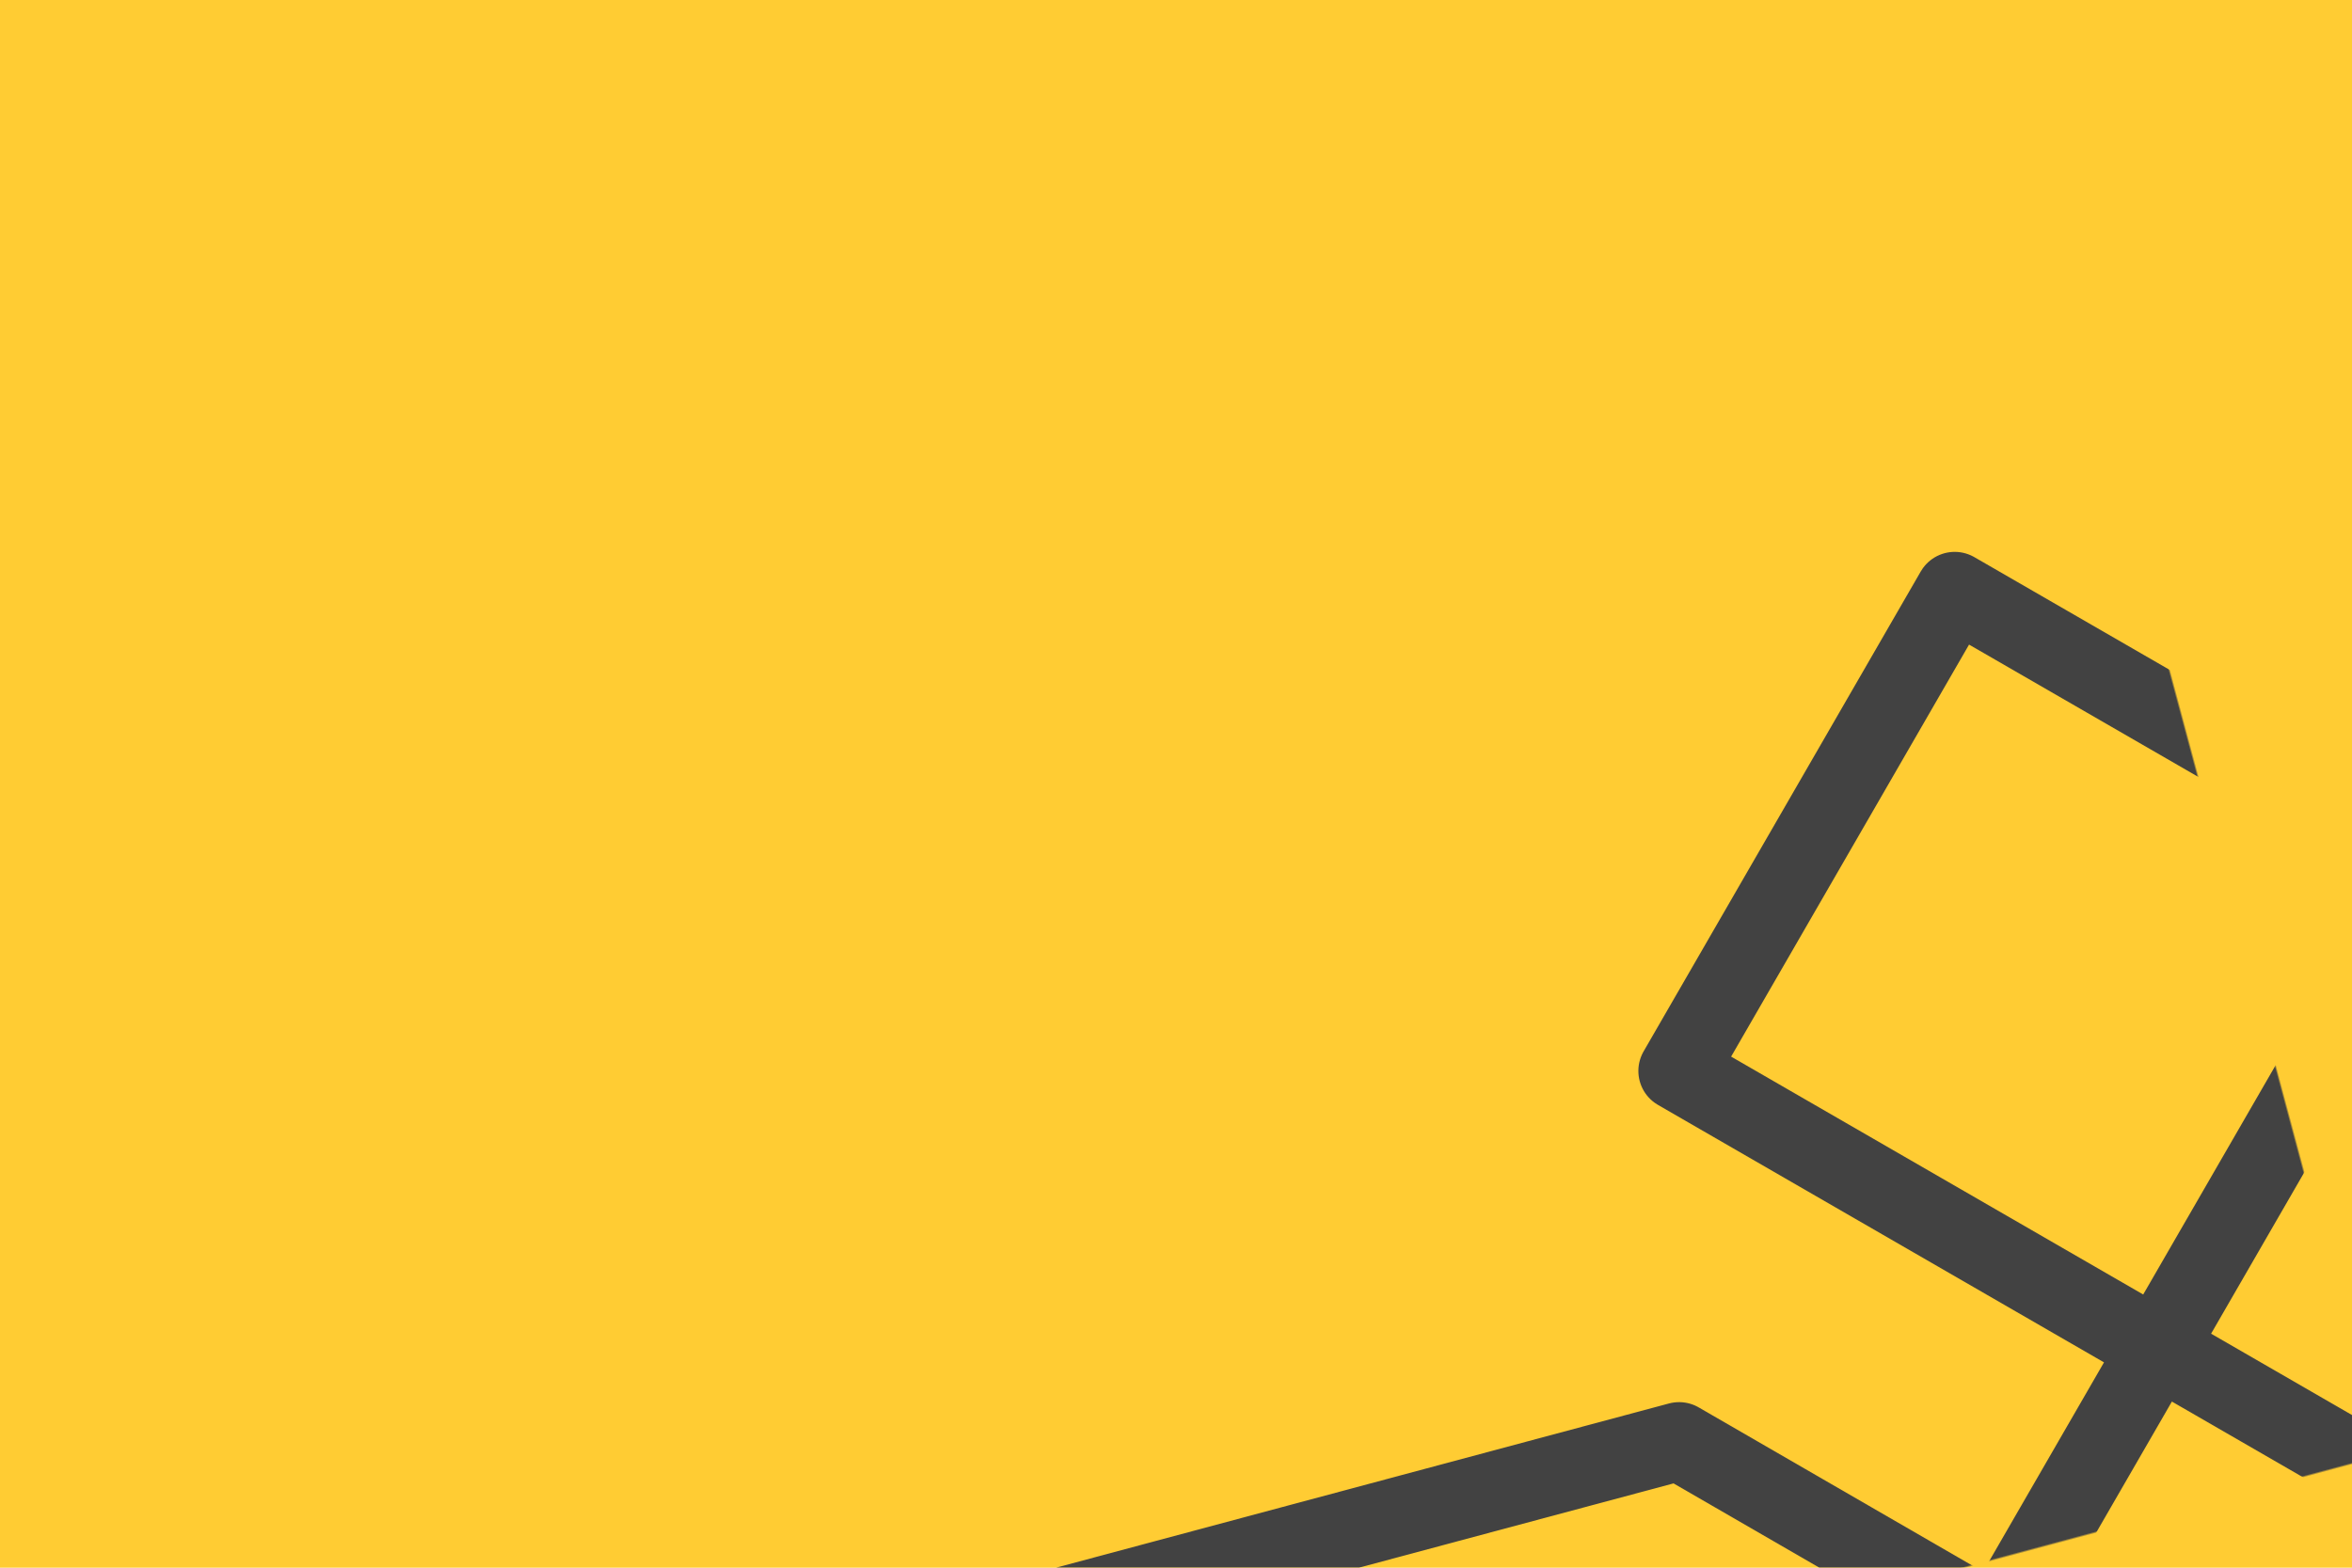 <?xml version="1.0" encoding="UTF-8"?>
<svg width="1200px" height="800px" viewBox="0 0 1200 800" version="1.1" xmlns="http://www.w3.org/2000/svg" xmlns:xlink="http://www.w3.org/1999/xlink">
    <!-- Generator: Sketch 47.1 (45422) - http://www.bohemiancoding.com/sketch -->
    <title>Group 15</title>
    <desc>Created with Sketch.</desc>
    <defs>
        <rect id="path-1" x="0" y="0" width="1200" height="800"></rect>
    </defs>
    <g id="Page-1" stroke="none" stroke-width="1" fill="none" fill-rule="evenodd">
        <g id="Main-100adv-02">
            <g id="Group-15">
                <mask id="mask-2" fill="white">
                    <use xlink:href="#path-1"></use>
                </mask>
                <use id="Rectangle-19" fill="#FFCC33" transform="translate(600, 400) scale(-1, 1) translate(-600, -400) " xlink:href="#path-1"></use>
                <polyline id="Page-1" stroke="#424242" stroke-width="40" stroke-linecap="round" stroke-linejoin="round" mask="url(#mask-2)" transform="translate(990.866, 717.322) rotate(-15) translate(-990.866, -717.322) " points="1941.634 832.034 1219.322 832.034 904.708 517.405 1104.672 317.452 1304.644 517.405 846.897 975.077 989.021 1117.193 1131.123 975.077 856.546 700.172 40.098 700.172"></polyline>
            </g>
        </g>
    </g>
</svg>